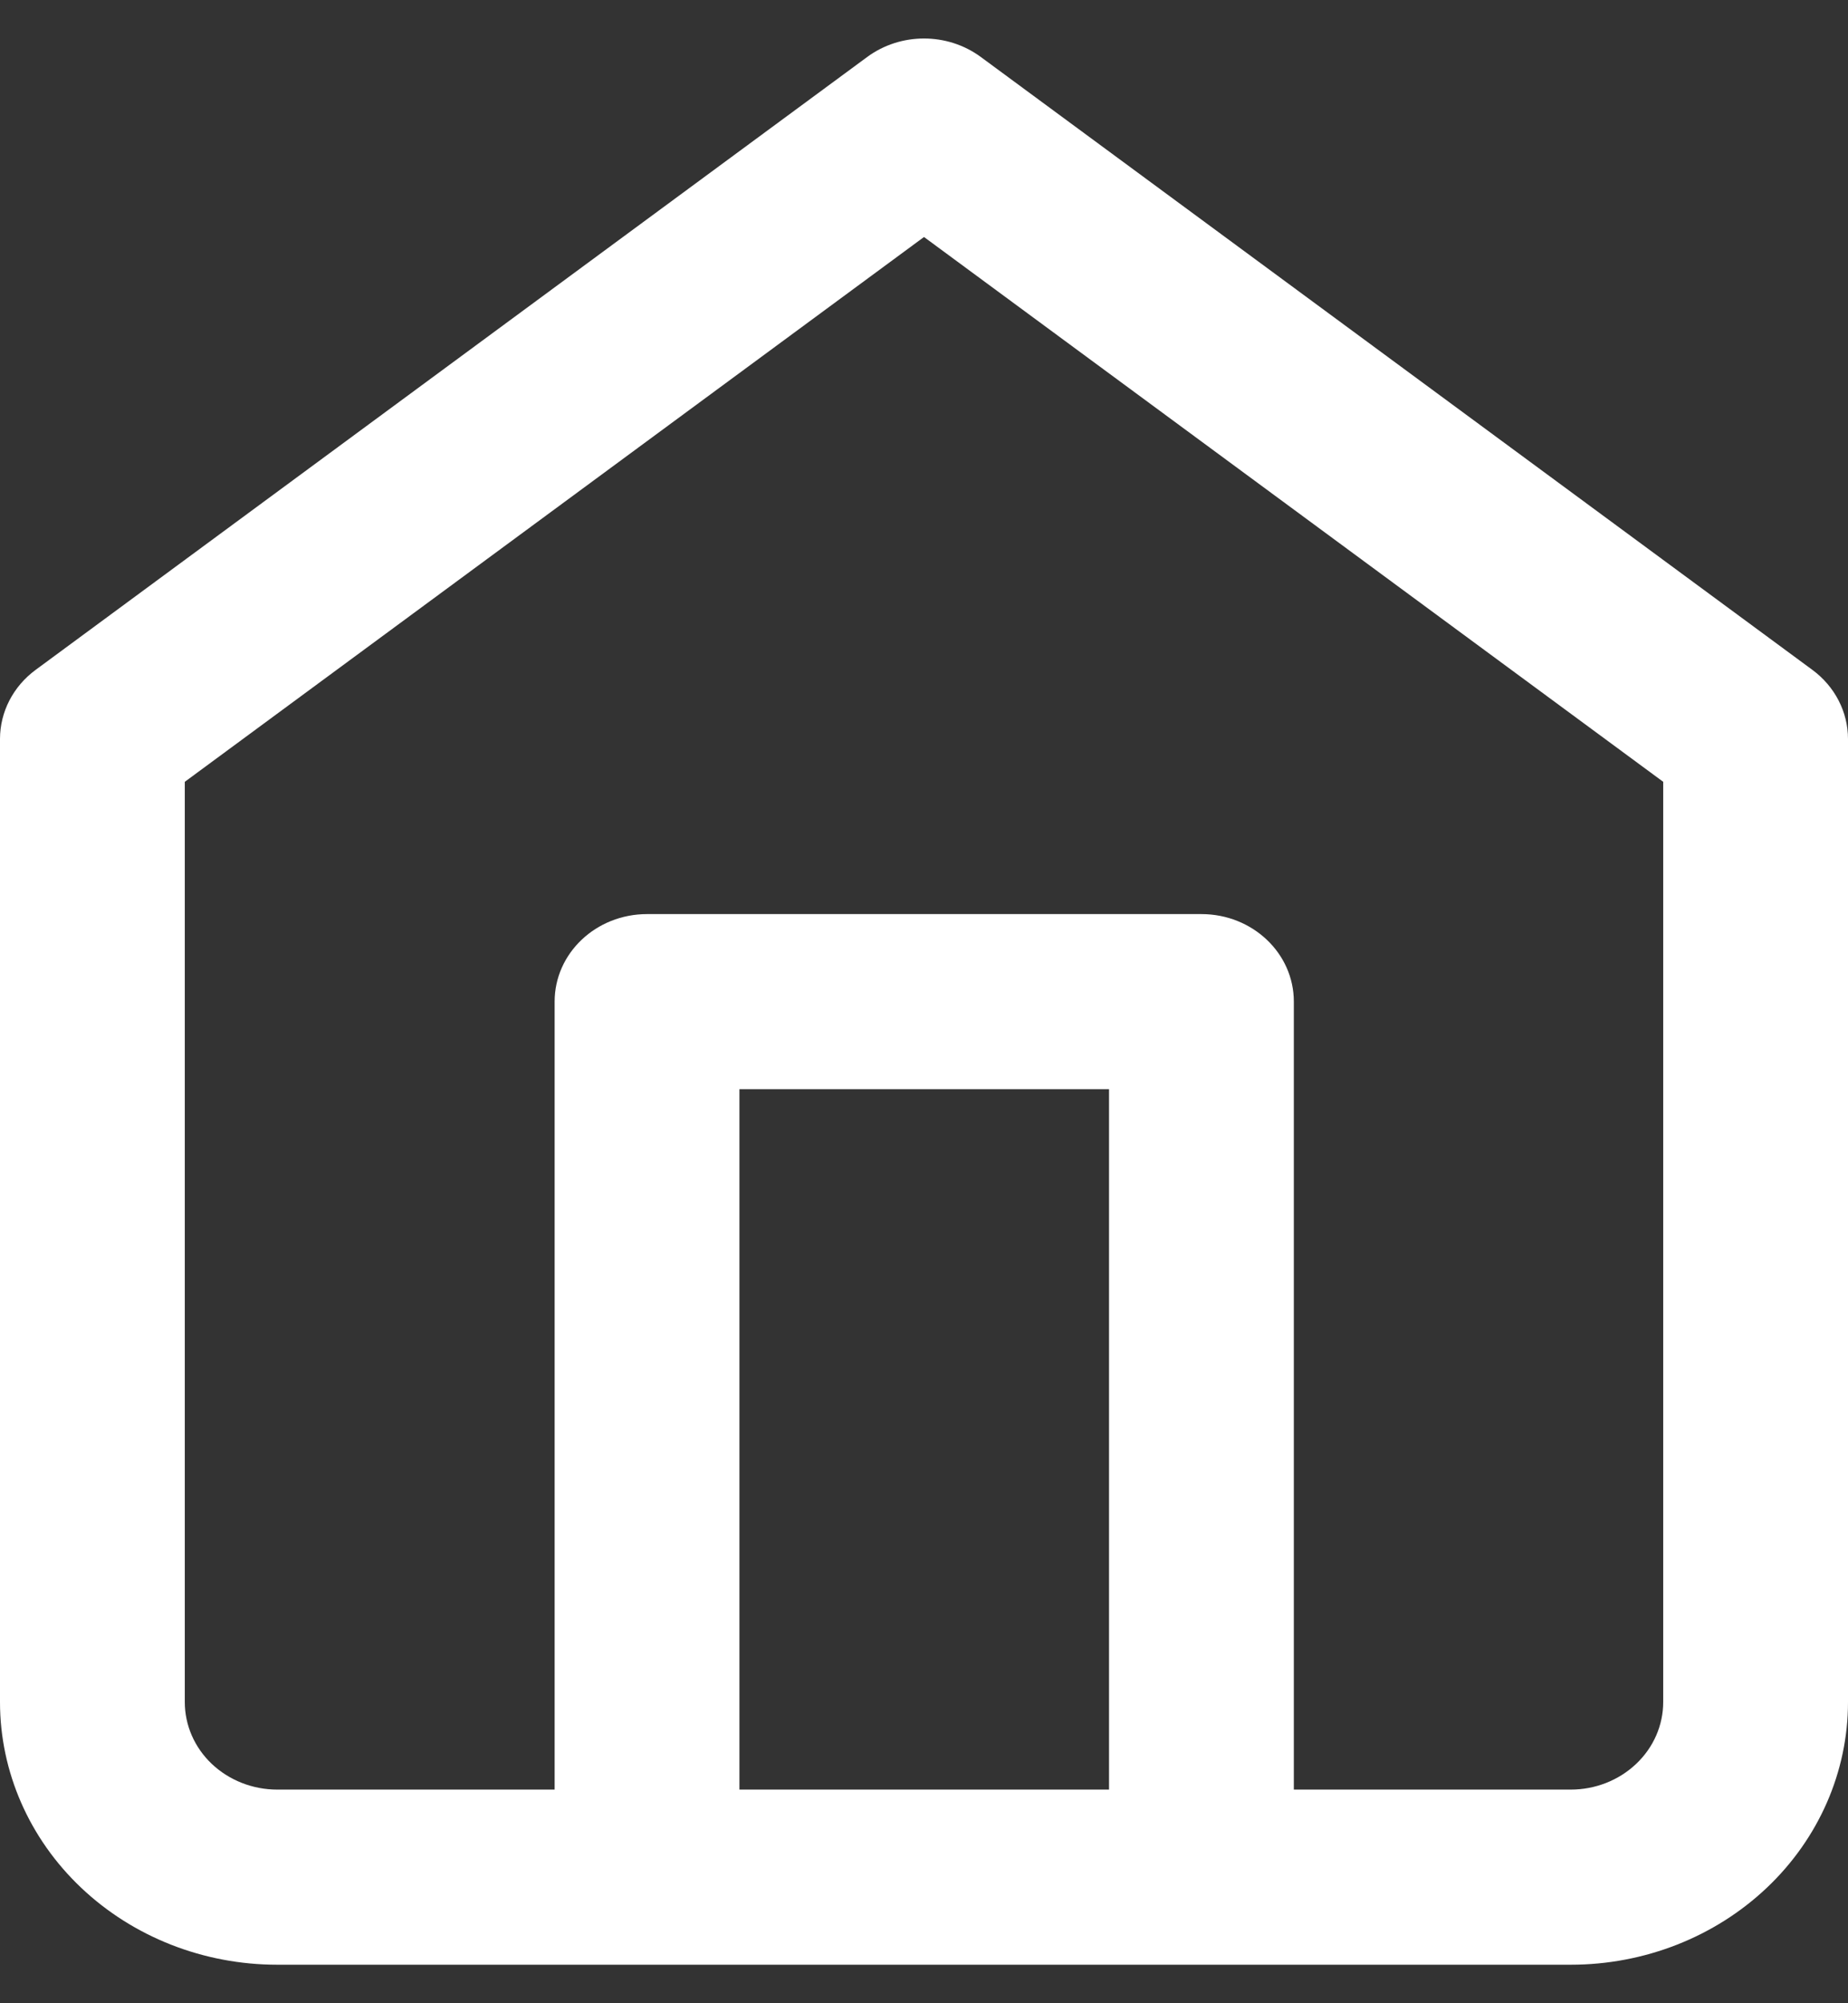 <svg width="24" height="26" viewBox="0 0 24 26" fill="none" xmlns="http://www.w3.org/2000/svg">
<rect x="0" y="0" width="24" height="26" fill="#333333" stroke="none"/>
<path fill-rule="evenodd" clip-rule="evenodd" d="M12.737 0.739C12.303 0.42 11.697 0.42 11.263 0.739L0.463 8.694C0.171 8.909 0 9.24 0 9.591V22.091C0 22.995 0.379 23.862 1.054 24.501C1.73 25.141 2.645 25.5 3.6 25.5H8.389C8.394 25.5 8.398 25.5 8.403 25.5C8.408 25.5 8.412 25.5 8.417 25.5H15.589C15.594 25.5 15.598 25.5 15.603 25.5C15.608 25.5 15.612 25.5 15.617 25.5H20.4C21.355 25.5 22.27 25.141 22.946 24.501C23.621 23.862 24 22.995 24 22.091V9.591C24 9.24 23.829 8.909 23.537 8.694L12.737 0.739ZM16.803 23.227H20.4C20.718 23.227 21.023 23.107 21.248 22.894C21.474 22.681 21.6 22.392 21.6 22.091V10.147L12 3.076L2.4 10.147V22.091C2.4 22.392 2.526 22.681 2.751 22.894C2.977 23.107 3.282 23.227 3.6 23.227H7.203V13C7.203 12.372 7.74 11.864 8.403 11.864H15.603C16.266 11.864 16.803 12.372 16.803 13V23.227ZM9.603 23.227H14.403V14.136H9.603V23.227Z" fill="white"/>
</svg>
